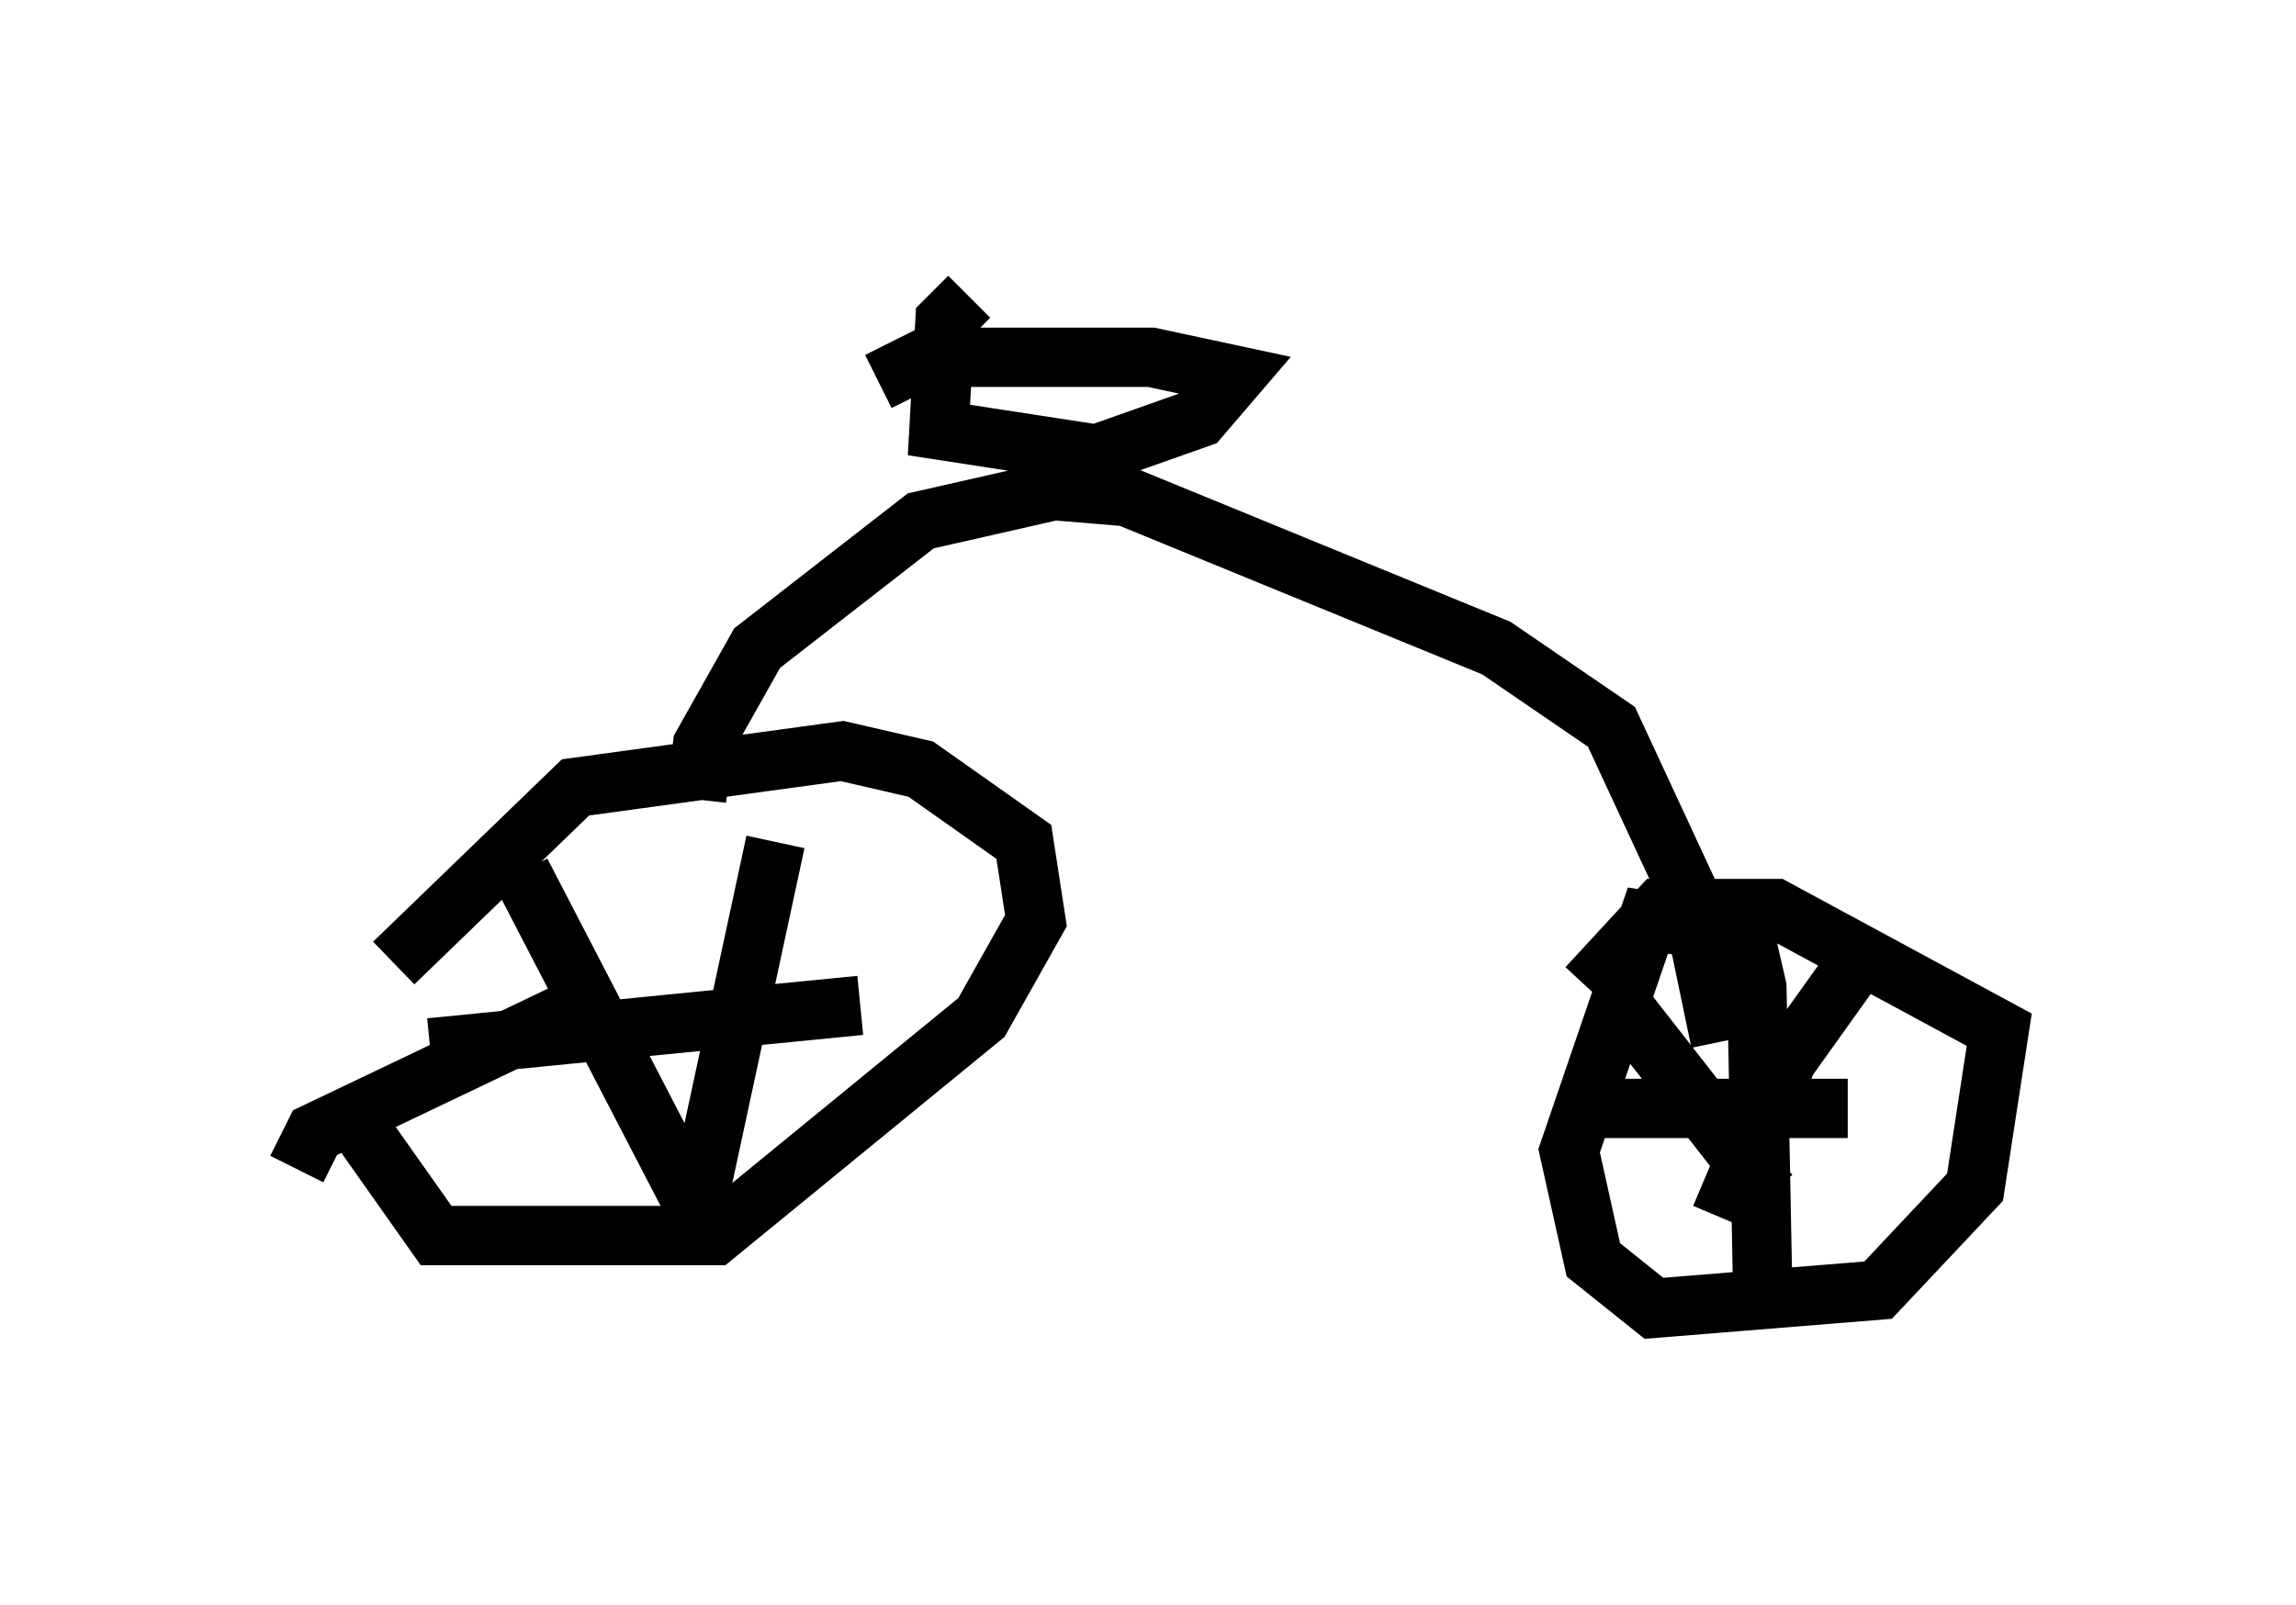 <?xml version="1.0" encoding="utf-8" ?>
<svg baseProfile="full" height="27.048" version="1.1" width="38.686" xmlns="http://www.w3.org/2000/svg" xmlns:ev="http://www.w3.org/2001/xml-events" xmlns:xlink="http://www.w3.org/1999/xlink"><defs /><rect fill="white" height="27.048" width="38.686" x="0" y="0" /><path d="M5.919, 16.025 m0.204, 3.063 l1.225, 1.735 4.696, 0.0 l4.492, -3.675 0.919, -1.633 l-0.204, -1.327 -1.735, -1.225 l-1.327, -0.306 -4.492, 0.613 l-3.063, 2.96 m2.144, -1.531 l2.858, 5.513 m-6.635, -0.51 l0.306, -0.613 4.492, -2.144 m3.267, -2.756 l-1.429, 6.635 m-4.39, -3.165 l7.248, -0.715 m14.598, -1.225 l-1.327, -0.204 -1.327, 3.879 l0.408, 1.838 1.021, 0.817 l3.777, -0.306 1.633, -1.735 l0.408, -2.654 -3.777, -2.042 l-1.94, 0.0 -1.225, 1.327 m2.552, -1.327 l0.306, 1.327 0.102, 5.308 m-2.756, -3.267 l4.185, 0.0 m0.0, -2.246 l-1.021, 1.429 -1.123, 2.654 m-1.735, -3.675 l2.552, 3.267 m-18.069, -6.635 l0.102, -0.919 0.919, -1.633 l2.756, -2.144 2.246, -0.51 l1.225, 0.102 6.227, 2.552 l1.94, 1.327 1.327, 2.858 l0.51, 2.45 m-12.658, -12.556 l-0.408, 0.408 -0.102, 1.838 l2.654, 0.408 1.735, -0.613 l0.613, -0.715 -1.429, -0.306 l-3.777, 0.0 -0.817, 0.408 " fill="none" stroke="black" stroke-width="1" /></svg>